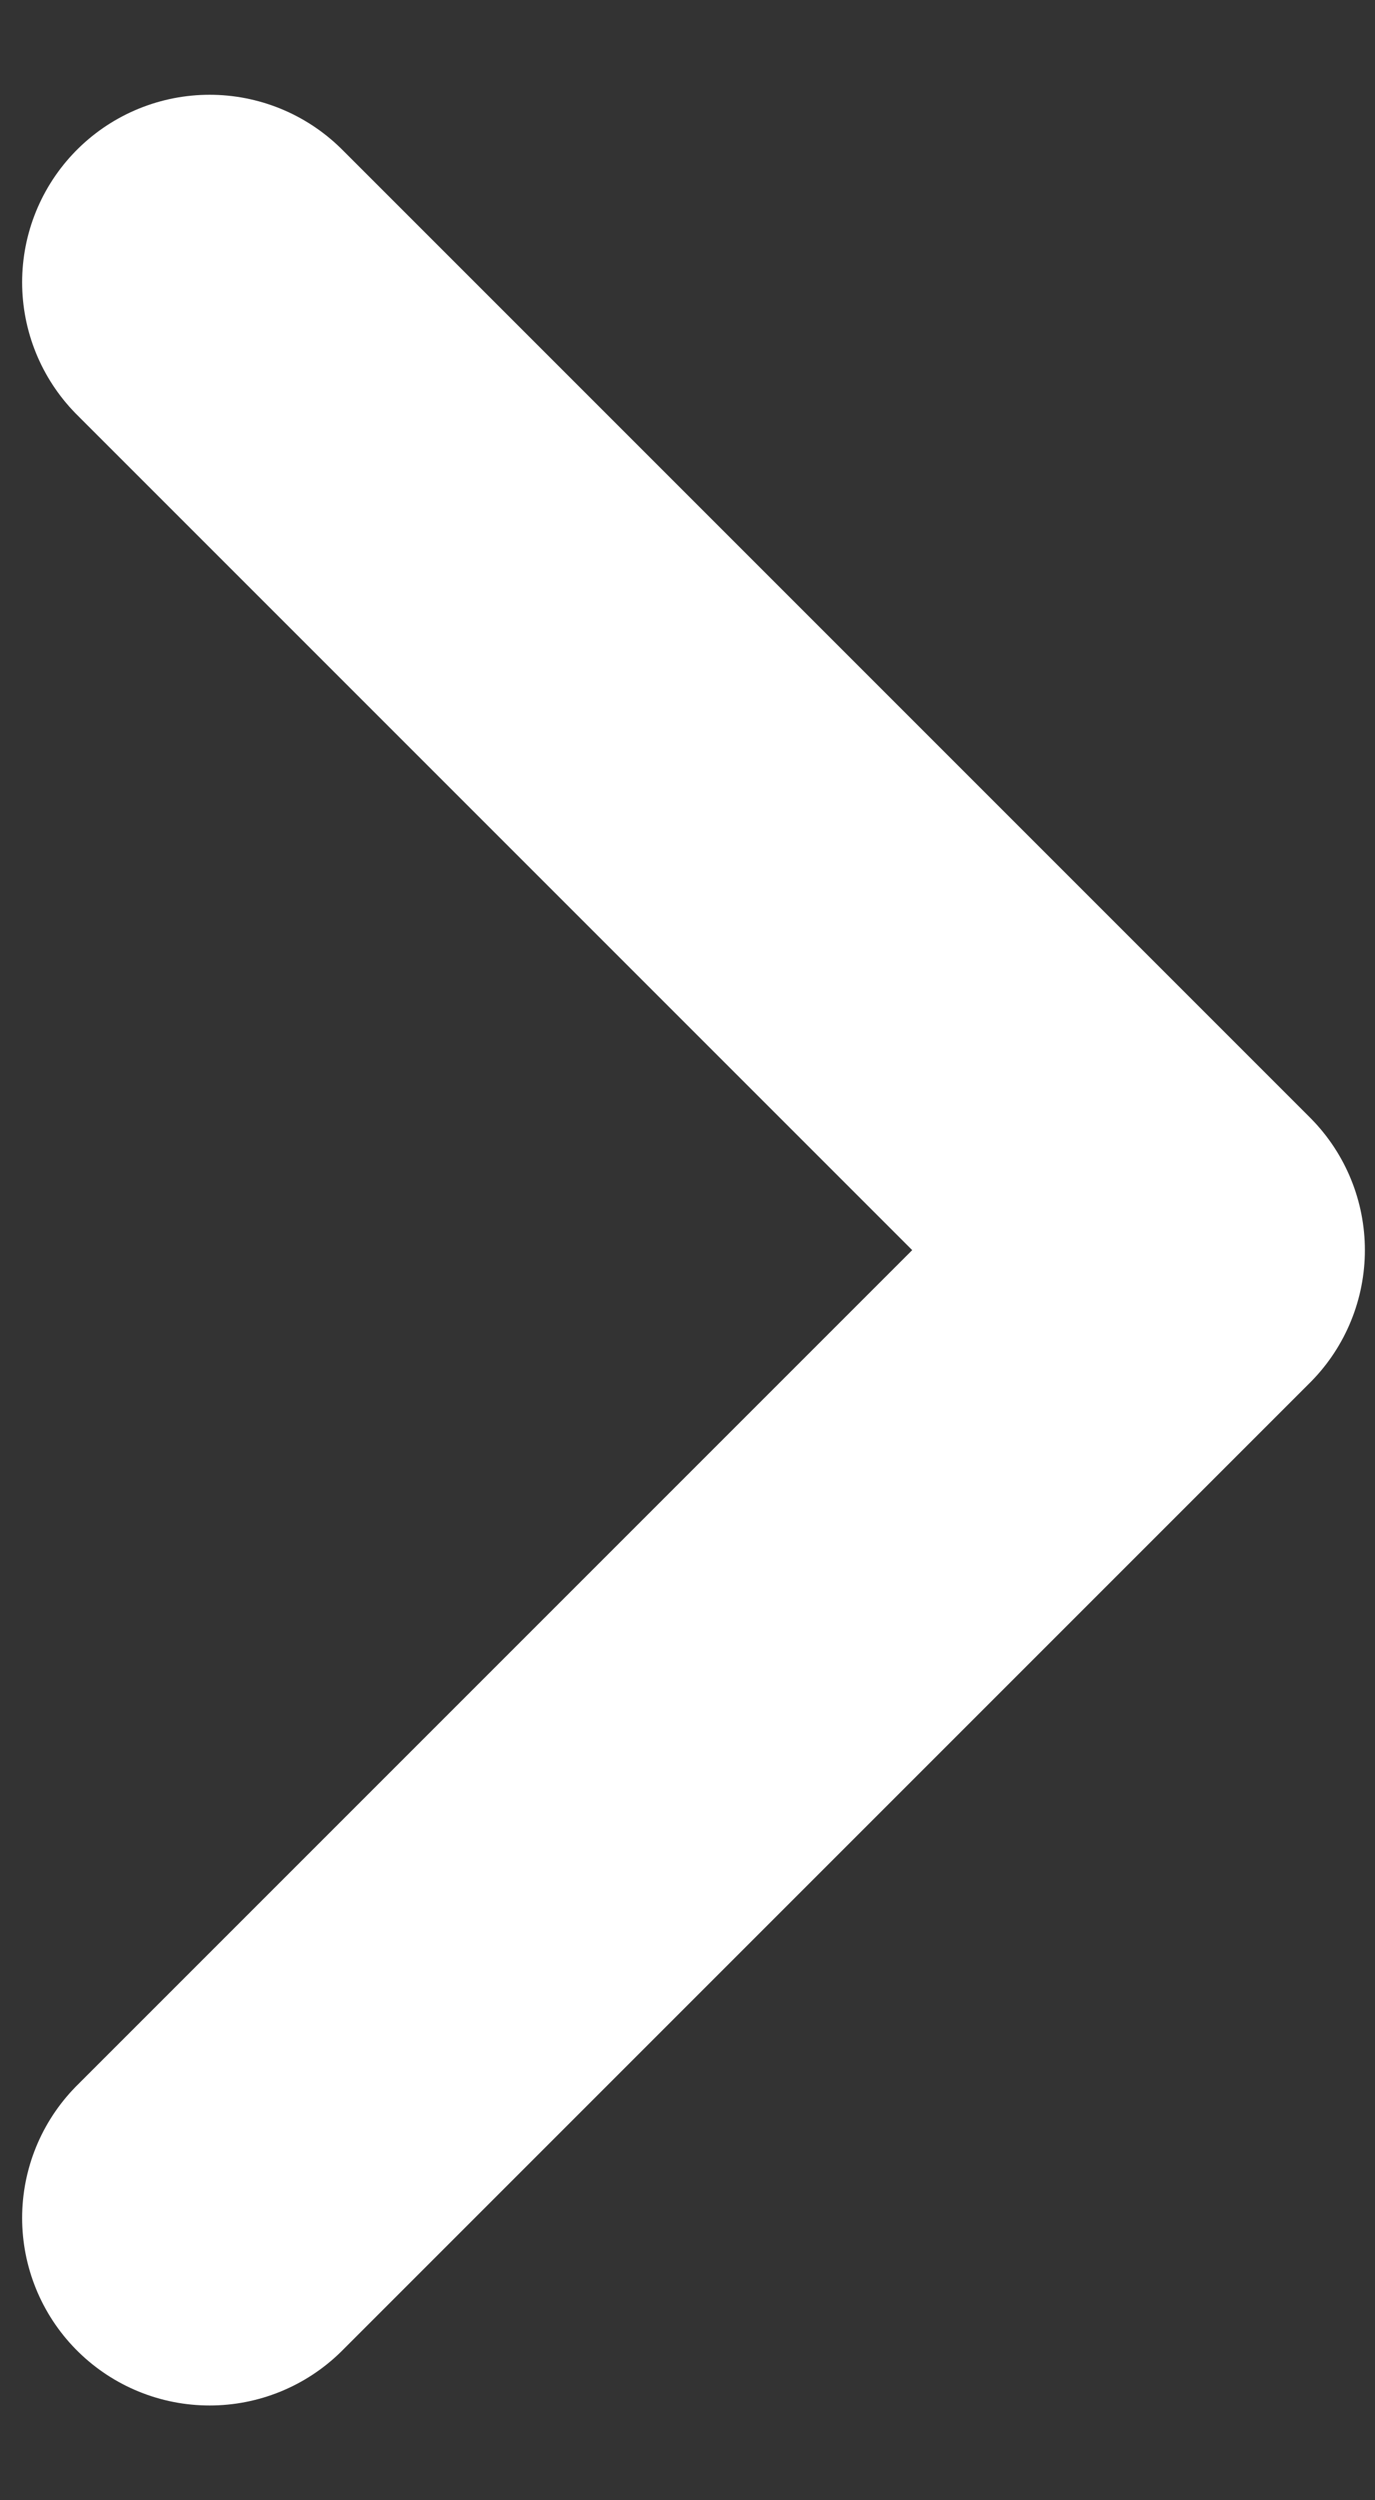 <svg width="11" height="20" viewBox="0 0 11 20" fill="none" xmlns="http://www.w3.org/2000/svg">
<rect x="0" y="0" width="11" height="20" fill="#333333" stroke="none"/>
<path d="M1.677 2.258L9.419 10L1.677 17.742" stroke="white" stroke-width="3" stroke-linecap="round" stroke-linejoin="round"/>
</svg>
